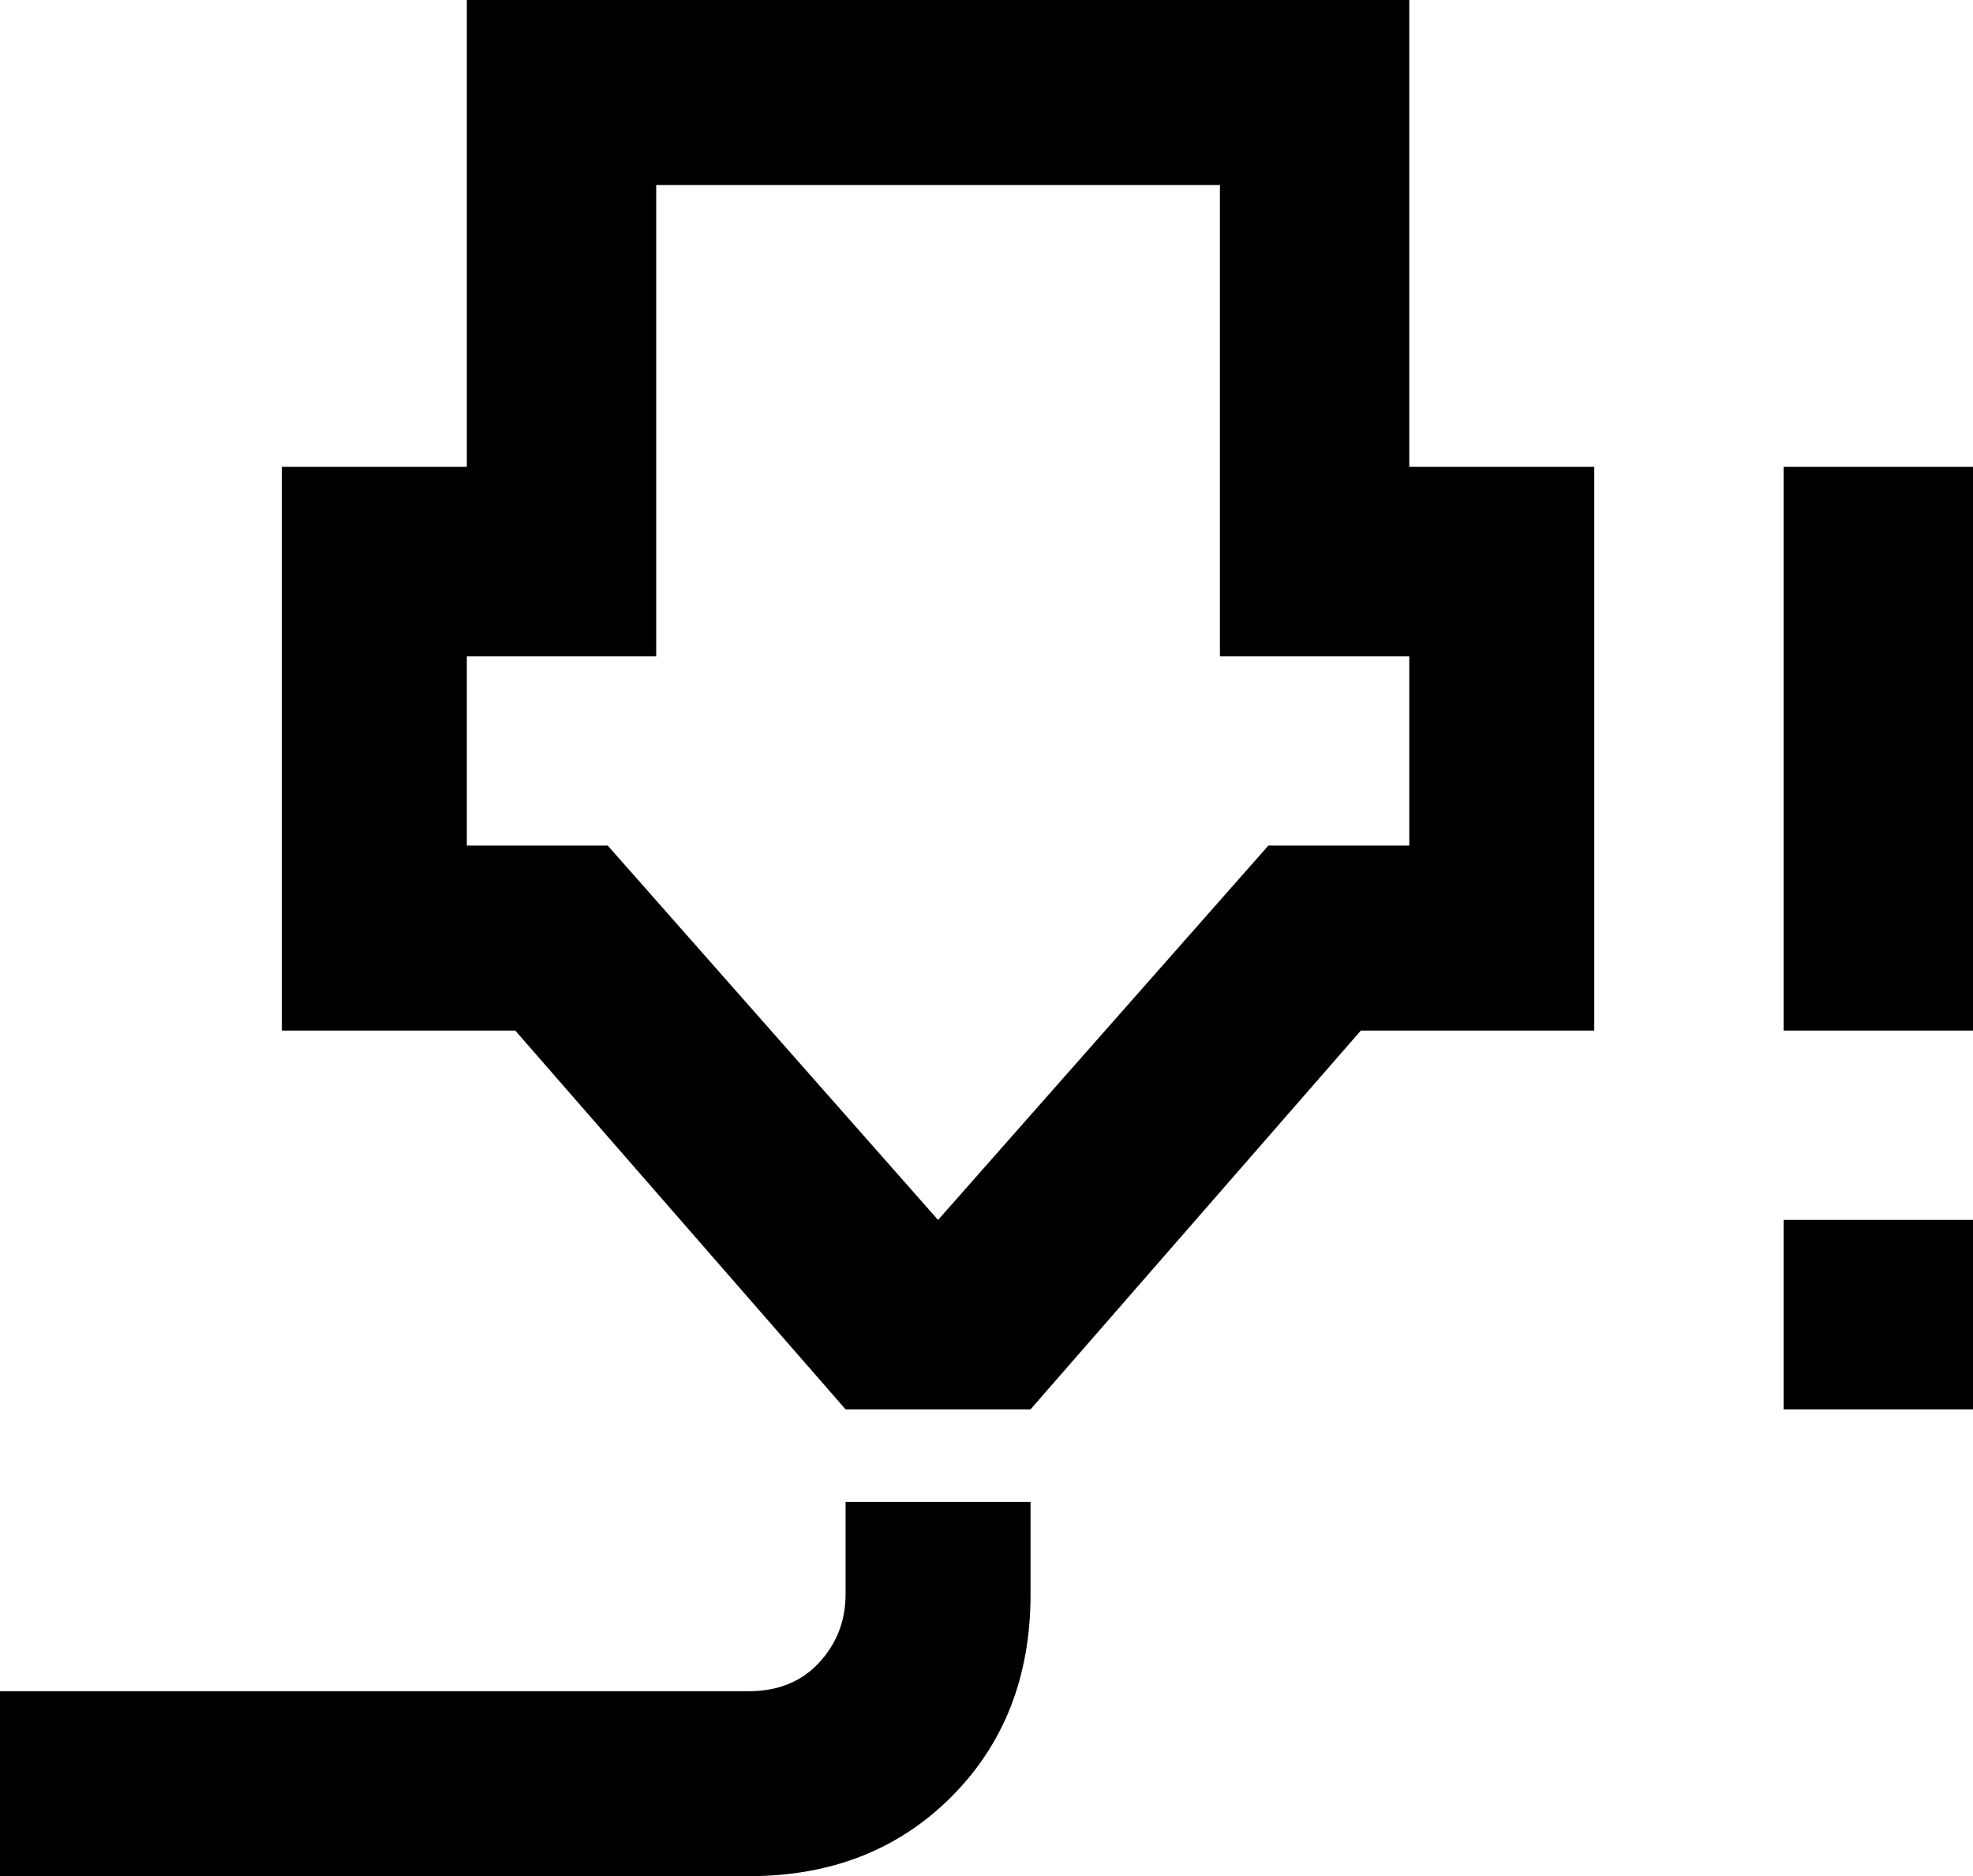 <svg xmlns="http://www.w3.org/2000/svg" viewBox="43 -21 448 426">
      <g transform="scale(1 -1) translate(0 -384)">
        <path d="M149 405H363V299H405V171H352L277 85H235L160 171H107V299H149ZM213 -21H43V21H213Q223 21 229.0 27.5Q235 34 235 43V64H277V43Q277 15 259.0 -3.0Q241 -21 213 -21ZM149 256V213H181L256 128L331 213H363V256H320V363H192V256ZM448 171V299H491V171ZM448 85V128H491V85Z" />
      </g>
    </svg>